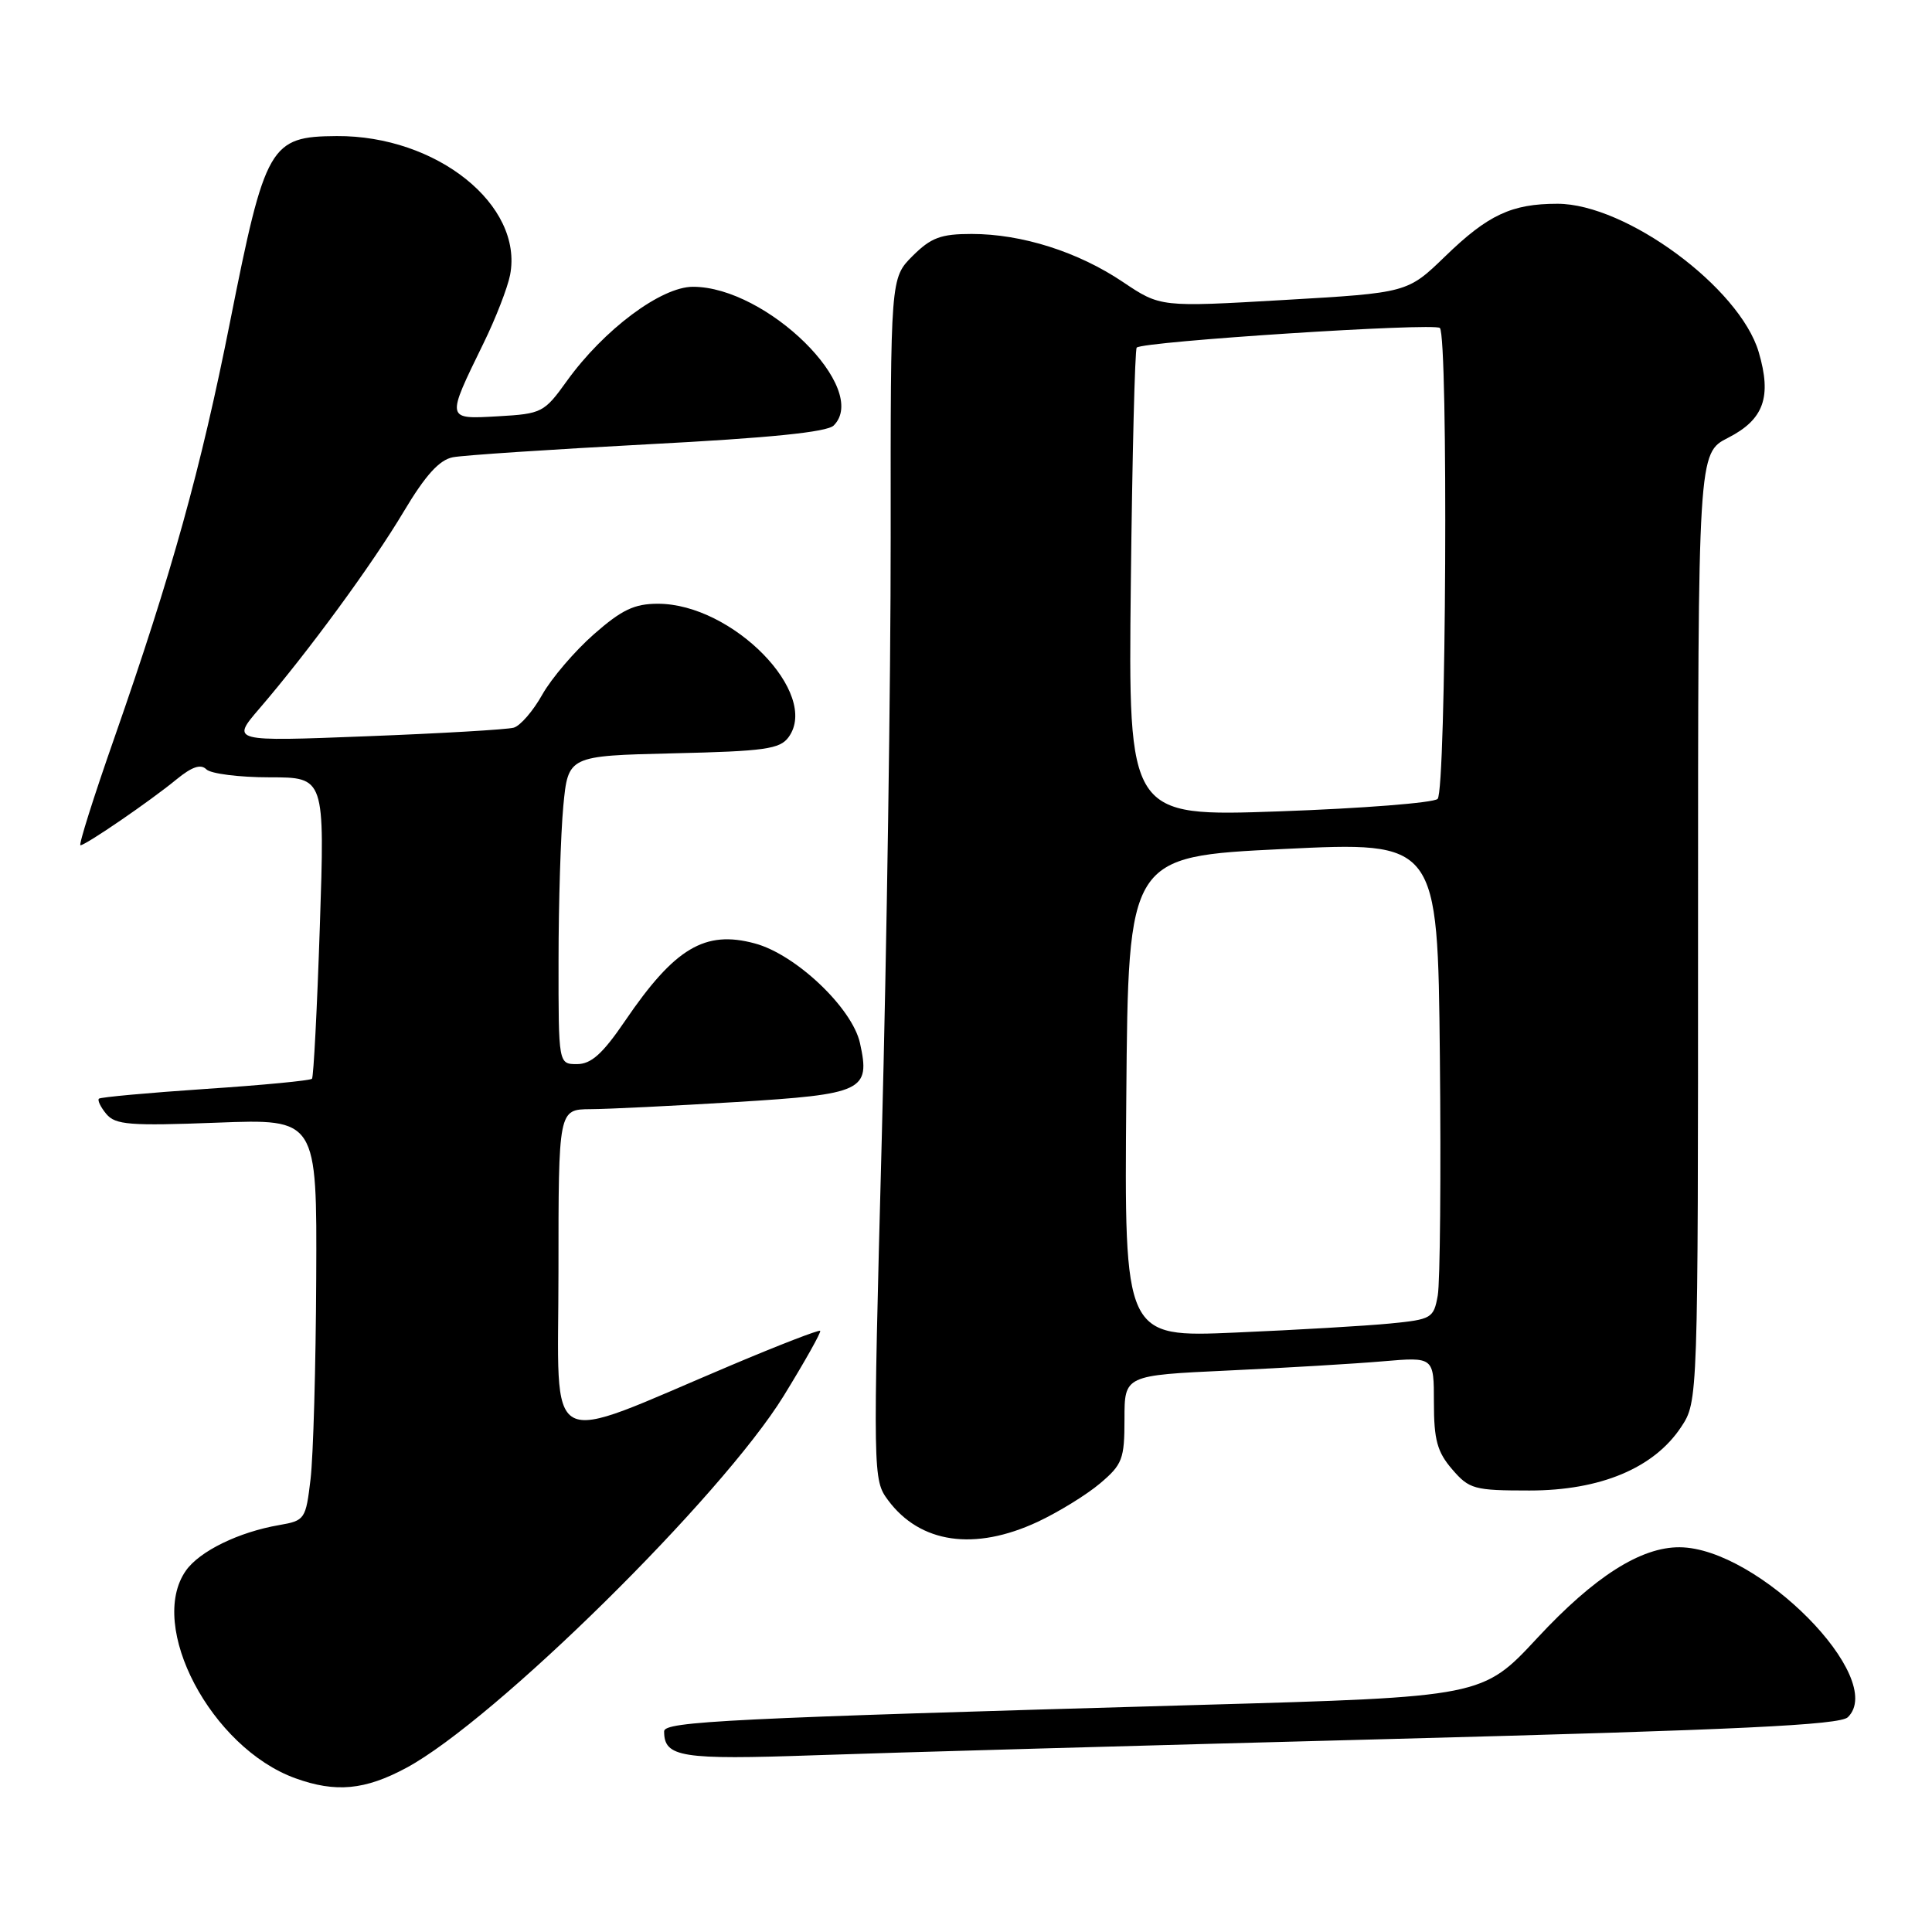 <?xml version="1.0" encoding="UTF-8" standalone="no"?>
<!DOCTYPE svg PUBLIC "-//W3C//DTD SVG 1.1//EN" "http://www.w3.org/Graphics/SVG/1.1/DTD/svg11.dtd" >
<svg xmlns="http://www.w3.org/2000/svg" xmlns:xlink="http://www.w3.org/1999/xlink" version="1.1" viewBox="0 0 256 256">
 <g >
 <path fill="currentColor"
d=" M 53.84 234.25 C 65.55 227.95 95.63 198.30 103.85 184.95 C 106.66 180.38 108.84 176.50 108.68 176.34 C 108.51 176.18 103.23 178.22 96.94 180.88 C 71.61 191.57 74.00 192.87 74.00 168.49 C 74.00 147.00 74.00 147.00 78.25 146.97 C 80.59 146.96 89.24 146.53 97.47 146.03 C 114.42 144.99 115.35 144.55 113.95 138.21 C 112.92 133.56 105.44 126.46 100.02 125.01 C 93.41 123.22 89.40 125.61 82.84 135.25 C 79.86 139.63 78.34 141.00 76.46 141.00 C 74.00 141.00 74.00 141.00 74.01 127.25 C 74.01 119.69 74.30 110.50 74.64 106.82 C 75.28 100.15 75.28 100.15 89.22 99.82 C 101.32 99.54 103.34 99.26 104.49 97.68 C 108.71 91.90 97.05 80.00 87.18 80.00 C 84.05 80.00 82.38 80.80 78.67 84.06 C 76.14 86.29 73.07 89.88 71.85 92.05 C 70.64 94.21 68.94 96.18 68.07 96.42 C 67.21 96.67 58.43 97.18 48.56 97.56 C 30.62 98.26 30.62 98.26 34.38 93.88 C 40.82 86.39 49.33 74.78 53.50 67.78 C 56.37 62.97 58.21 60.94 60.00 60.59 C 61.38 60.32 73.01 59.55 85.85 58.87 C 101.97 58.03 109.60 57.26 110.47 56.38 C 115.33 51.53 101.59 38.00 91.82 38.00 C 87.60 38.00 80.00 43.68 75.10 50.50 C 72.11 54.67 71.79 54.83 66.01 55.16 C 59.06 55.55 59.09 55.69 64.06 45.50 C 65.68 42.20 67.26 38.12 67.59 36.43 C 69.37 27.17 57.86 17.95 44.62 18.03 C 35.77 18.09 35.15 19.16 30.48 42.66 C 26.61 62.15 22.77 75.98 15.15 97.78 C 12.41 105.60 10.39 112.00 10.66 112.00 C 11.35 112.00 19.97 106.09 23.39 103.27 C 25.43 101.60 26.60 101.20 27.34 101.94 C 27.92 102.52 31.69 103.00 35.72 103.00 C 43.04 103.00 43.04 103.00 42.38 122.75 C 42.02 133.61 41.55 142.70 41.34 142.94 C 41.13 143.18 34.78 143.79 27.23 144.29 C 19.68 144.80 13.32 145.38 13.11 145.58 C 12.89 145.78 13.33 146.70 14.09 147.61 C 15.29 149.05 17.20 149.20 28.73 148.76 C 42.00 148.25 42.00 148.25 41.90 169.38 C 41.85 180.99 41.51 192.97 41.15 195.99 C 40.52 201.31 40.40 201.49 37.00 202.08 C 31.64 203.00 26.44 205.54 24.63 208.12 C 19.48 215.47 27.99 231.60 39.14 235.63 C 44.48 237.56 48.35 237.20 53.84 234.25 Z  M 184.50 230.42 C 230.43 229.21 243.80 228.57 244.85 227.54 C 250.10 222.41 232.97 205.10 222.57 205.02 C 217.42 204.98 211.26 208.91 203.73 217.01 C 196.45 224.85 196.45 224.85 158.97 225.91 C 96.56 227.68 88.00 228.10 88.00 229.41 C 88.00 232.85 90.20 233.20 108.00 232.58 C 117.62 232.24 152.05 231.27 184.50 230.42 Z  M 137.50 201.65 C 140.25 200.36 143.96 198.08 145.75 196.57 C 148.73 194.05 149.00 193.34 149.00 188.03 C 149.00 182.24 149.00 182.24 162.75 181.60 C 170.31 181.25 179.54 180.70 183.25 180.38 C 190.00 179.80 190.00 179.80 190.00 185.84 C 190.00 190.79 190.44 192.40 192.42 194.69 C 194.68 197.32 195.32 197.50 202.67 197.50 C 212.06 197.50 219.15 194.53 222.75 189.10 C 225.00 185.70 225.00 185.70 225.00 122.87 C 225.00 60.04 225.00 60.04 228.98 58.01 C 233.72 55.59 234.79 52.60 233.04 46.66 C 230.52 38.11 215.44 27.00 206.37 27.00 C 200.30 27.00 197.17 28.46 191.50 33.96 C 186.50 38.80 186.50 38.80 170.13 39.75 C 153.76 40.70 153.76 40.70 148.80 37.37 C 142.86 33.37 135.40 31.00 128.74 31.00 C 124.66 31.00 123.36 31.49 120.92 33.92 C 118.00 36.85 118.00 36.85 118.02 71.17 C 118.03 90.05 117.50 125.87 116.84 150.78 C 115.66 195.60 115.67 196.08 117.67 198.78 C 121.92 204.51 129.14 205.55 137.50 201.65 Z  M 149.24 145.35 C 149.50 113.50 149.50 113.50 170.00 112.50 C 190.50 111.50 190.50 111.50 190.79 140.00 C 190.95 155.68 190.82 169.92 190.51 171.66 C 189.97 174.67 189.70 174.83 184.22 175.37 C 181.08 175.68 171.86 176.22 163.74 176.57 C 148.97 177.21 148.97 177.21 149.24 145.35 Z  M 149.84 77.36 C 150.03 60.39 150.38 46.30 150.62 46.06 C 151.42 45.24 190.07 42.74 190.79 43.46 C 191.92 44.59 191.63 104.78 190.49 105.86 C 189.95 106.38 180.50 107.12 169.50 107.51 C 149.50 108.21 149.50 108.21 149.84 77.36 Z "/>
</g>
</svg>